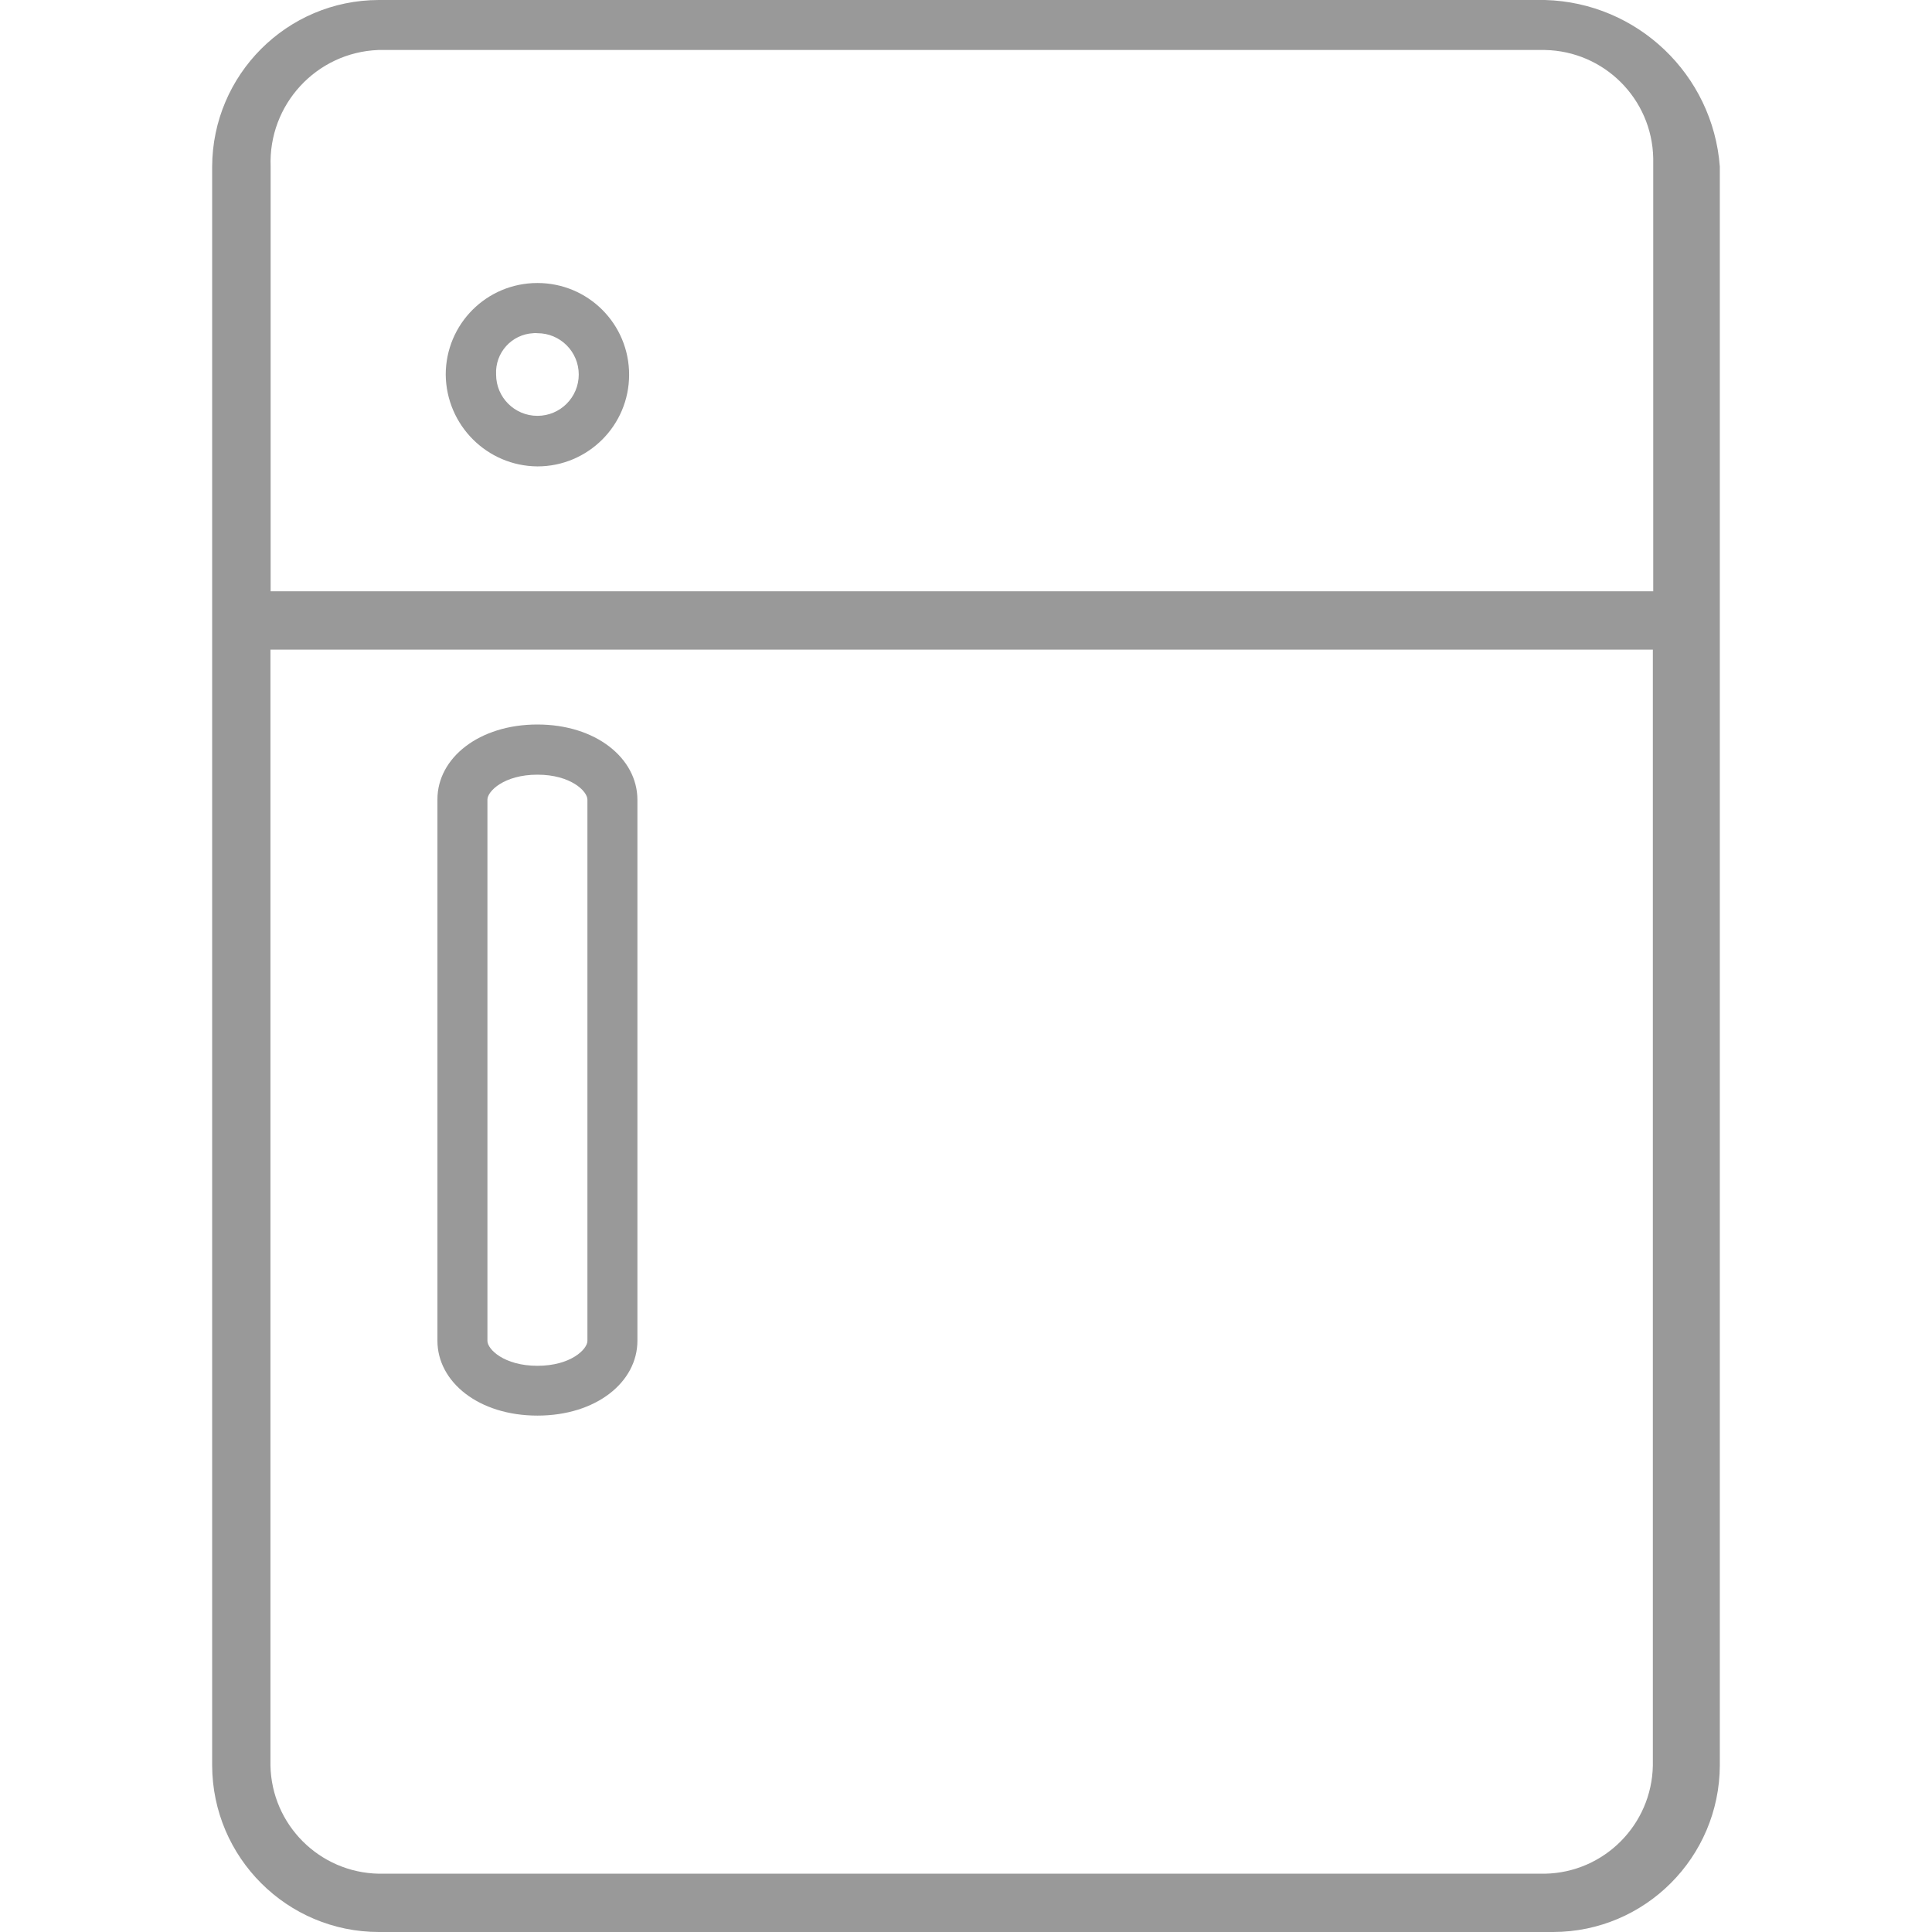 <?xml version="1.0" standalone="no"?><!DOCTYPE svg PUBLIC "-//W3C//DTD SVG 1.1//EN" "http://www.w3.org/Graphics/SVG/1.1/DTD/svg11.dtd"><svg t="1590733385754" class="icon" viewBox="0 0 1024 1024" version="1.1" xmlns="http://www.w3.org/2000/svg" p-id="5548" xmlns:xlink="http://www.w3.org/1999/xlink" width="32" height="32"><defs><style type="text/css"></style></defs><path d="M284.844 247.2c26.8 0 48.6-21.7 48.6-48.6s-21.7-48.6-48.6-48.6-48.6 21.7-48.6 48.6c0.3 26.8 21.9 48.4 48.6 48.6z m0-70.6c12.1 0 21.9 9.8 21.9 21.9 0 12.1-9.8 21.9-21.9 21.9-12.1 0-21.9-9.8-21.9-21.9-0.6-11.5 8.2-21.3 19.7-21.9 0.7-0.1 1.5-0.1 2.2 0z m0 207.4c-30.9 0-53 17.7-53 39.7v286.9c0 21.9 21.9 39.7 53 39.7s53-17.7 53-39.7V423.8c-0.1-22.1-22.2-39.8-53-39.8z m26.5 326.7c0 4.4-8.8 13.2-26.5 13.2s-26.5-8.8-26.5-13.2V423.8c0-4.4 8.8-13.2 26.5-13.2s26.5 8.8 26.5 13.2v286.9z" fill="#999999" p-id="5549"></path><path d="M818.844 0h-618.1c-48.7 0.1-88.1 39.6-88.3 88.3v847.5c0.2 48.7 39.7 88.2 88.4 88.2h622.4c48.7-0.1 88.1-39.6 88.3-88.3V88.3c-3.7-48.9-43.8-87-92.7-88.3z m-618.1 26.5h618.1c31.4 0.6 56.8 25.9 57.4 57.4v229.5h-732.8V88.3c-1.3-32.8 24.2-60.5 57-61.8h0.4-0.1z m618.1 966.6h-618.1c-31.4-0.6-56.8-25.9-57.4-57.4V344.3h732.7v591.5c-0.6 31.3-25.8 56.7-57.2 57.3z" fill="#999999" p-id="5550"></path></svg>
